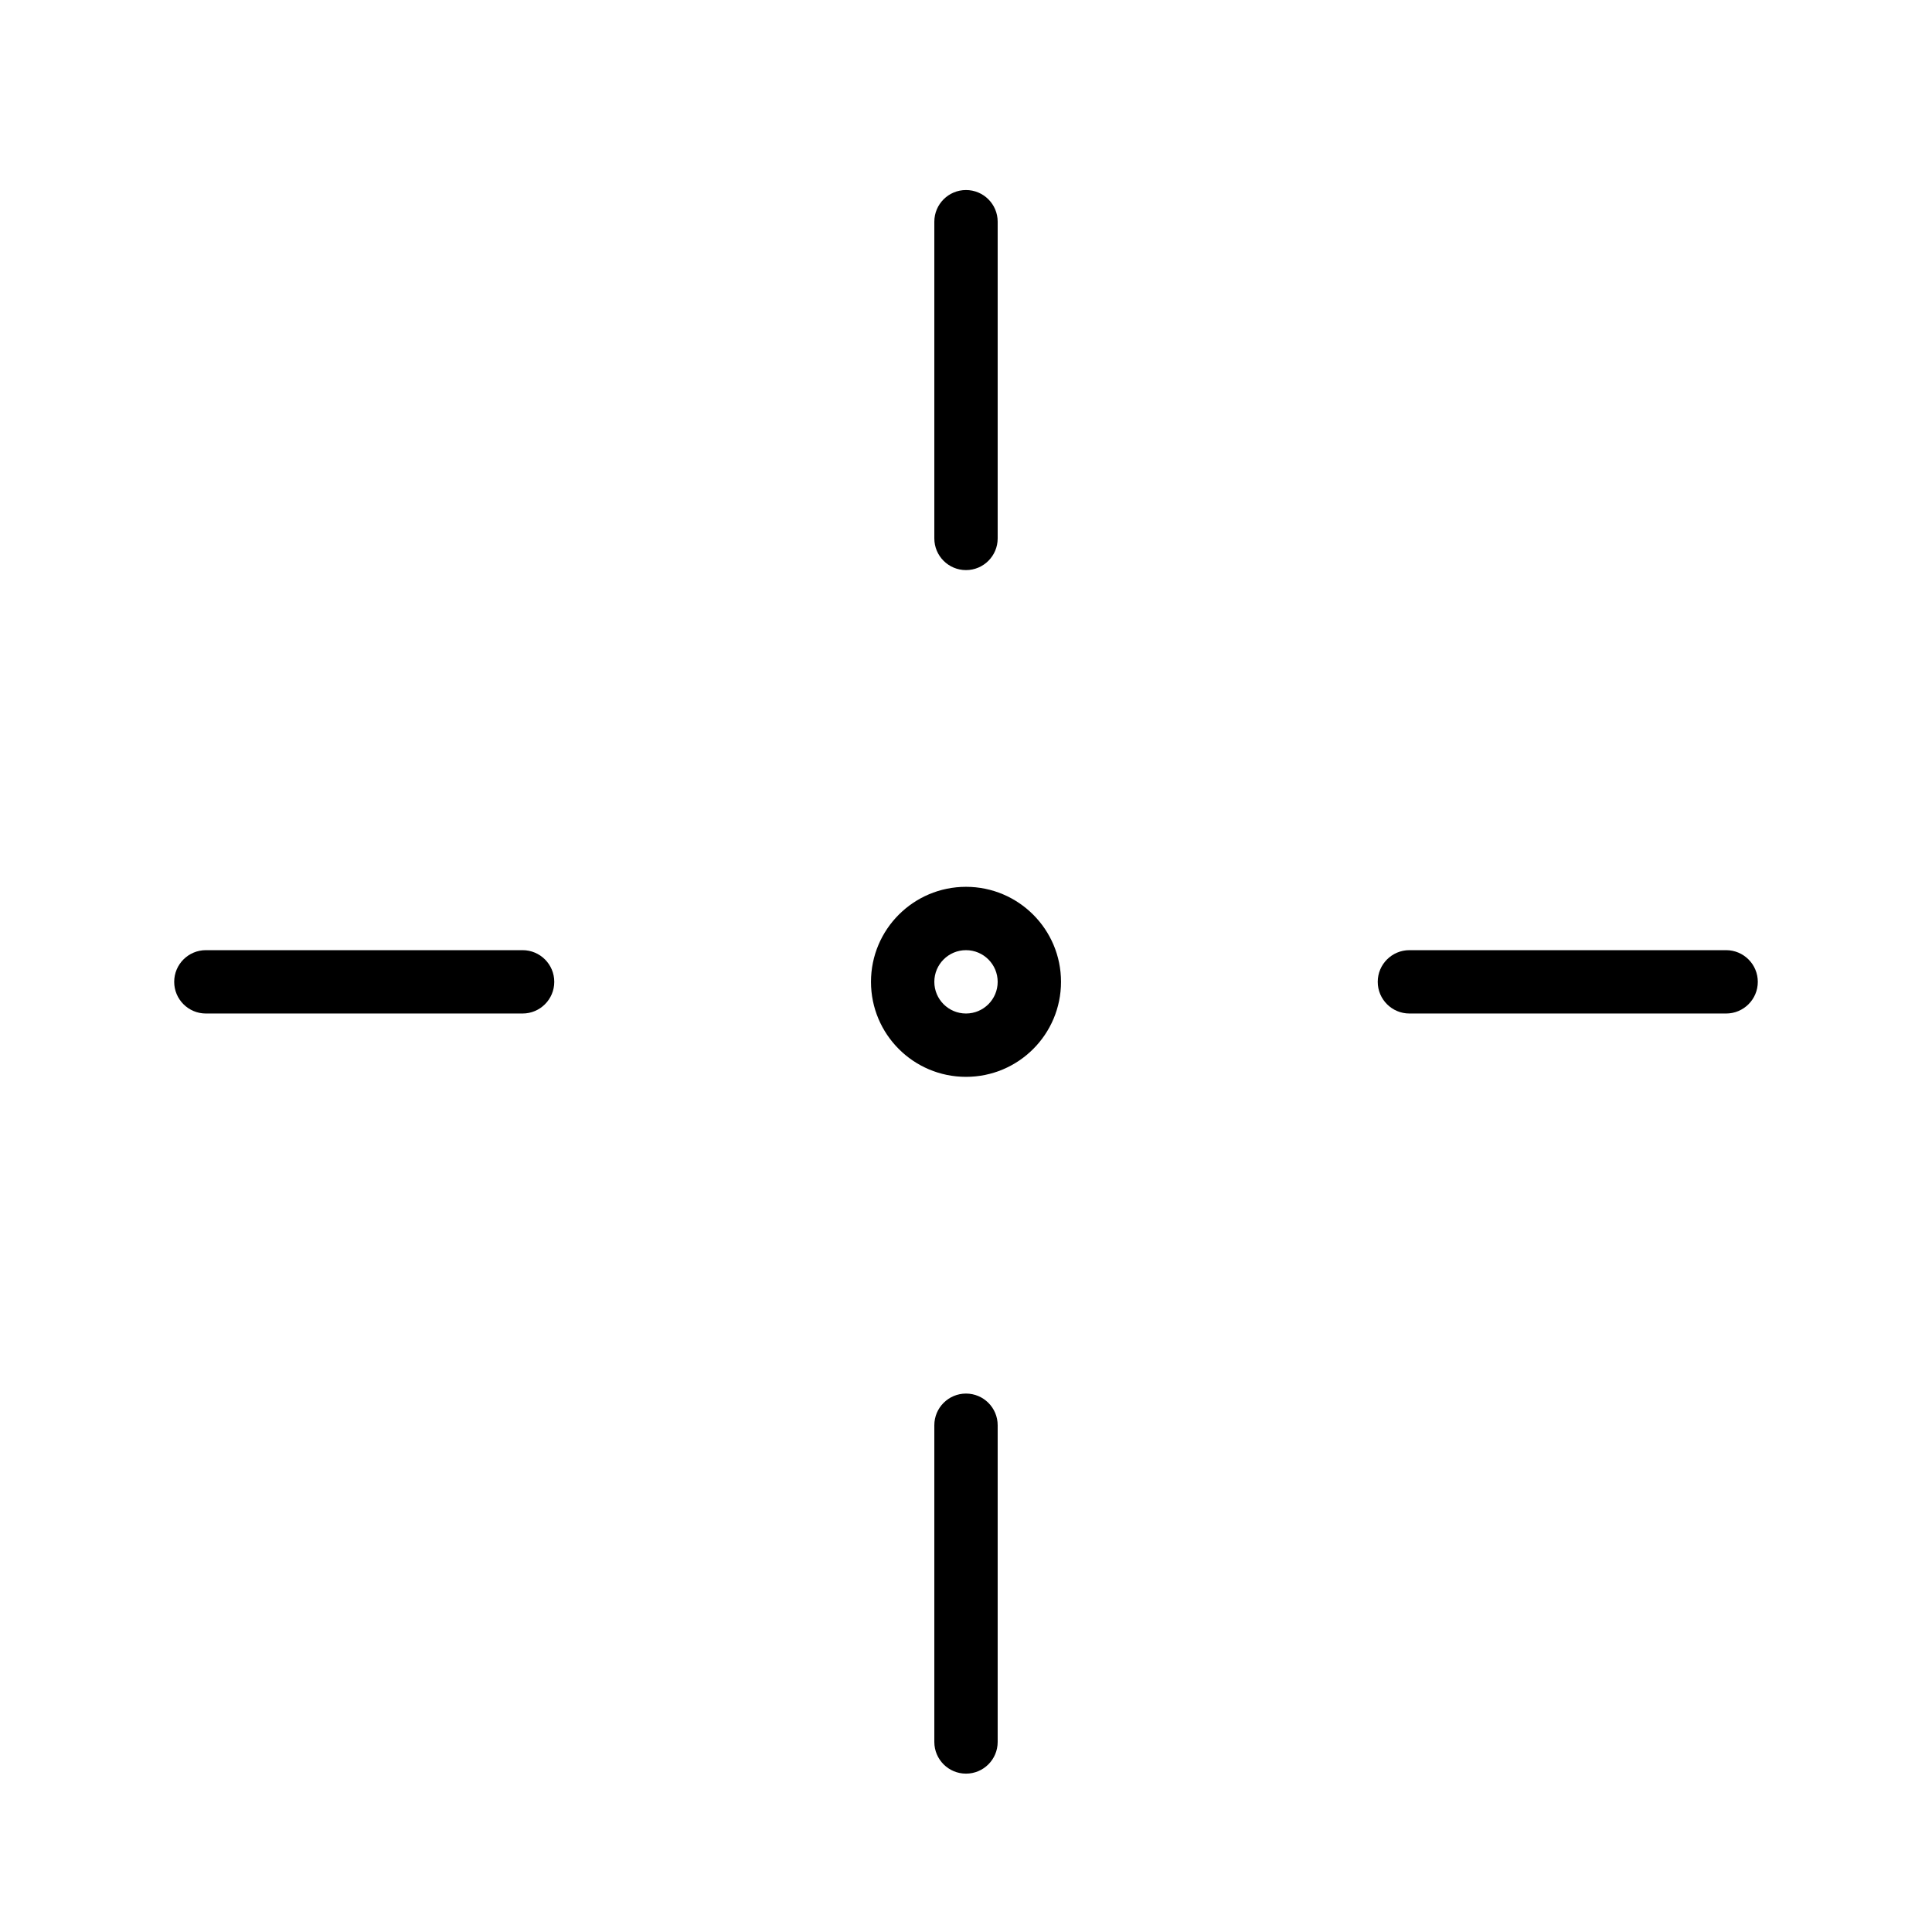 <svg xmlns="http://www.w3.org/2000/svg" xmlns:xlink="http://www.w3.org/1999/xlink" version="1.1" id="Capa_1" x="0px" y="0px" viewBox="0 0 488 488" style="enable-background:new 0 0 488 488;" xml:space="preserve">
	<g>
		<path d="M244,224c-13.255,0-24,10.745-24,24s10.745,24,24,24s24-10.745,24-24S257.255,224,244,224z M244,256 c-4.418,0-8-3.582-8-8s3.582-8,8-8s8,3.582,8,8S248.418,256,244,256z" style="fill: rgb(0, 0, 0);"></path>
		<path d="M132,240H52c-4.418,0-8,3.582-8,8s3.582,8,8,8h80c4.418,0,8-3.582,8-8S136.418,240,132,240z" style="fill: rgb(0, 0, 0);"></path>
		<path d="M244,352c-4.418,0-8,3.582-8,8v80c0,4.418,3.582,8,8,8s8-3.582,8-8v-80C252,355.582,248.418,352,244,352z" style="fill: rgb(0, 0, 0);"></path>
		<path d="M444,248c0-4.418-3.582-8-8-8h-80c-4.418,0-8,3.582-8,8s3.582,8,8,8h80C440.418,256,444,252.418,444,248z" style="fill: rgb(0, 0, 0);"></path>
		<path d="M244,144c4.418,0,8-3.582,8-8V56c0-4.418-3.582-8-8-8s-8,3.582-8,8v80C236,140.418,239.582,144,244,144z" style="fill: rgb(0, 0, 0);"></path>
	</g>
</svg>
